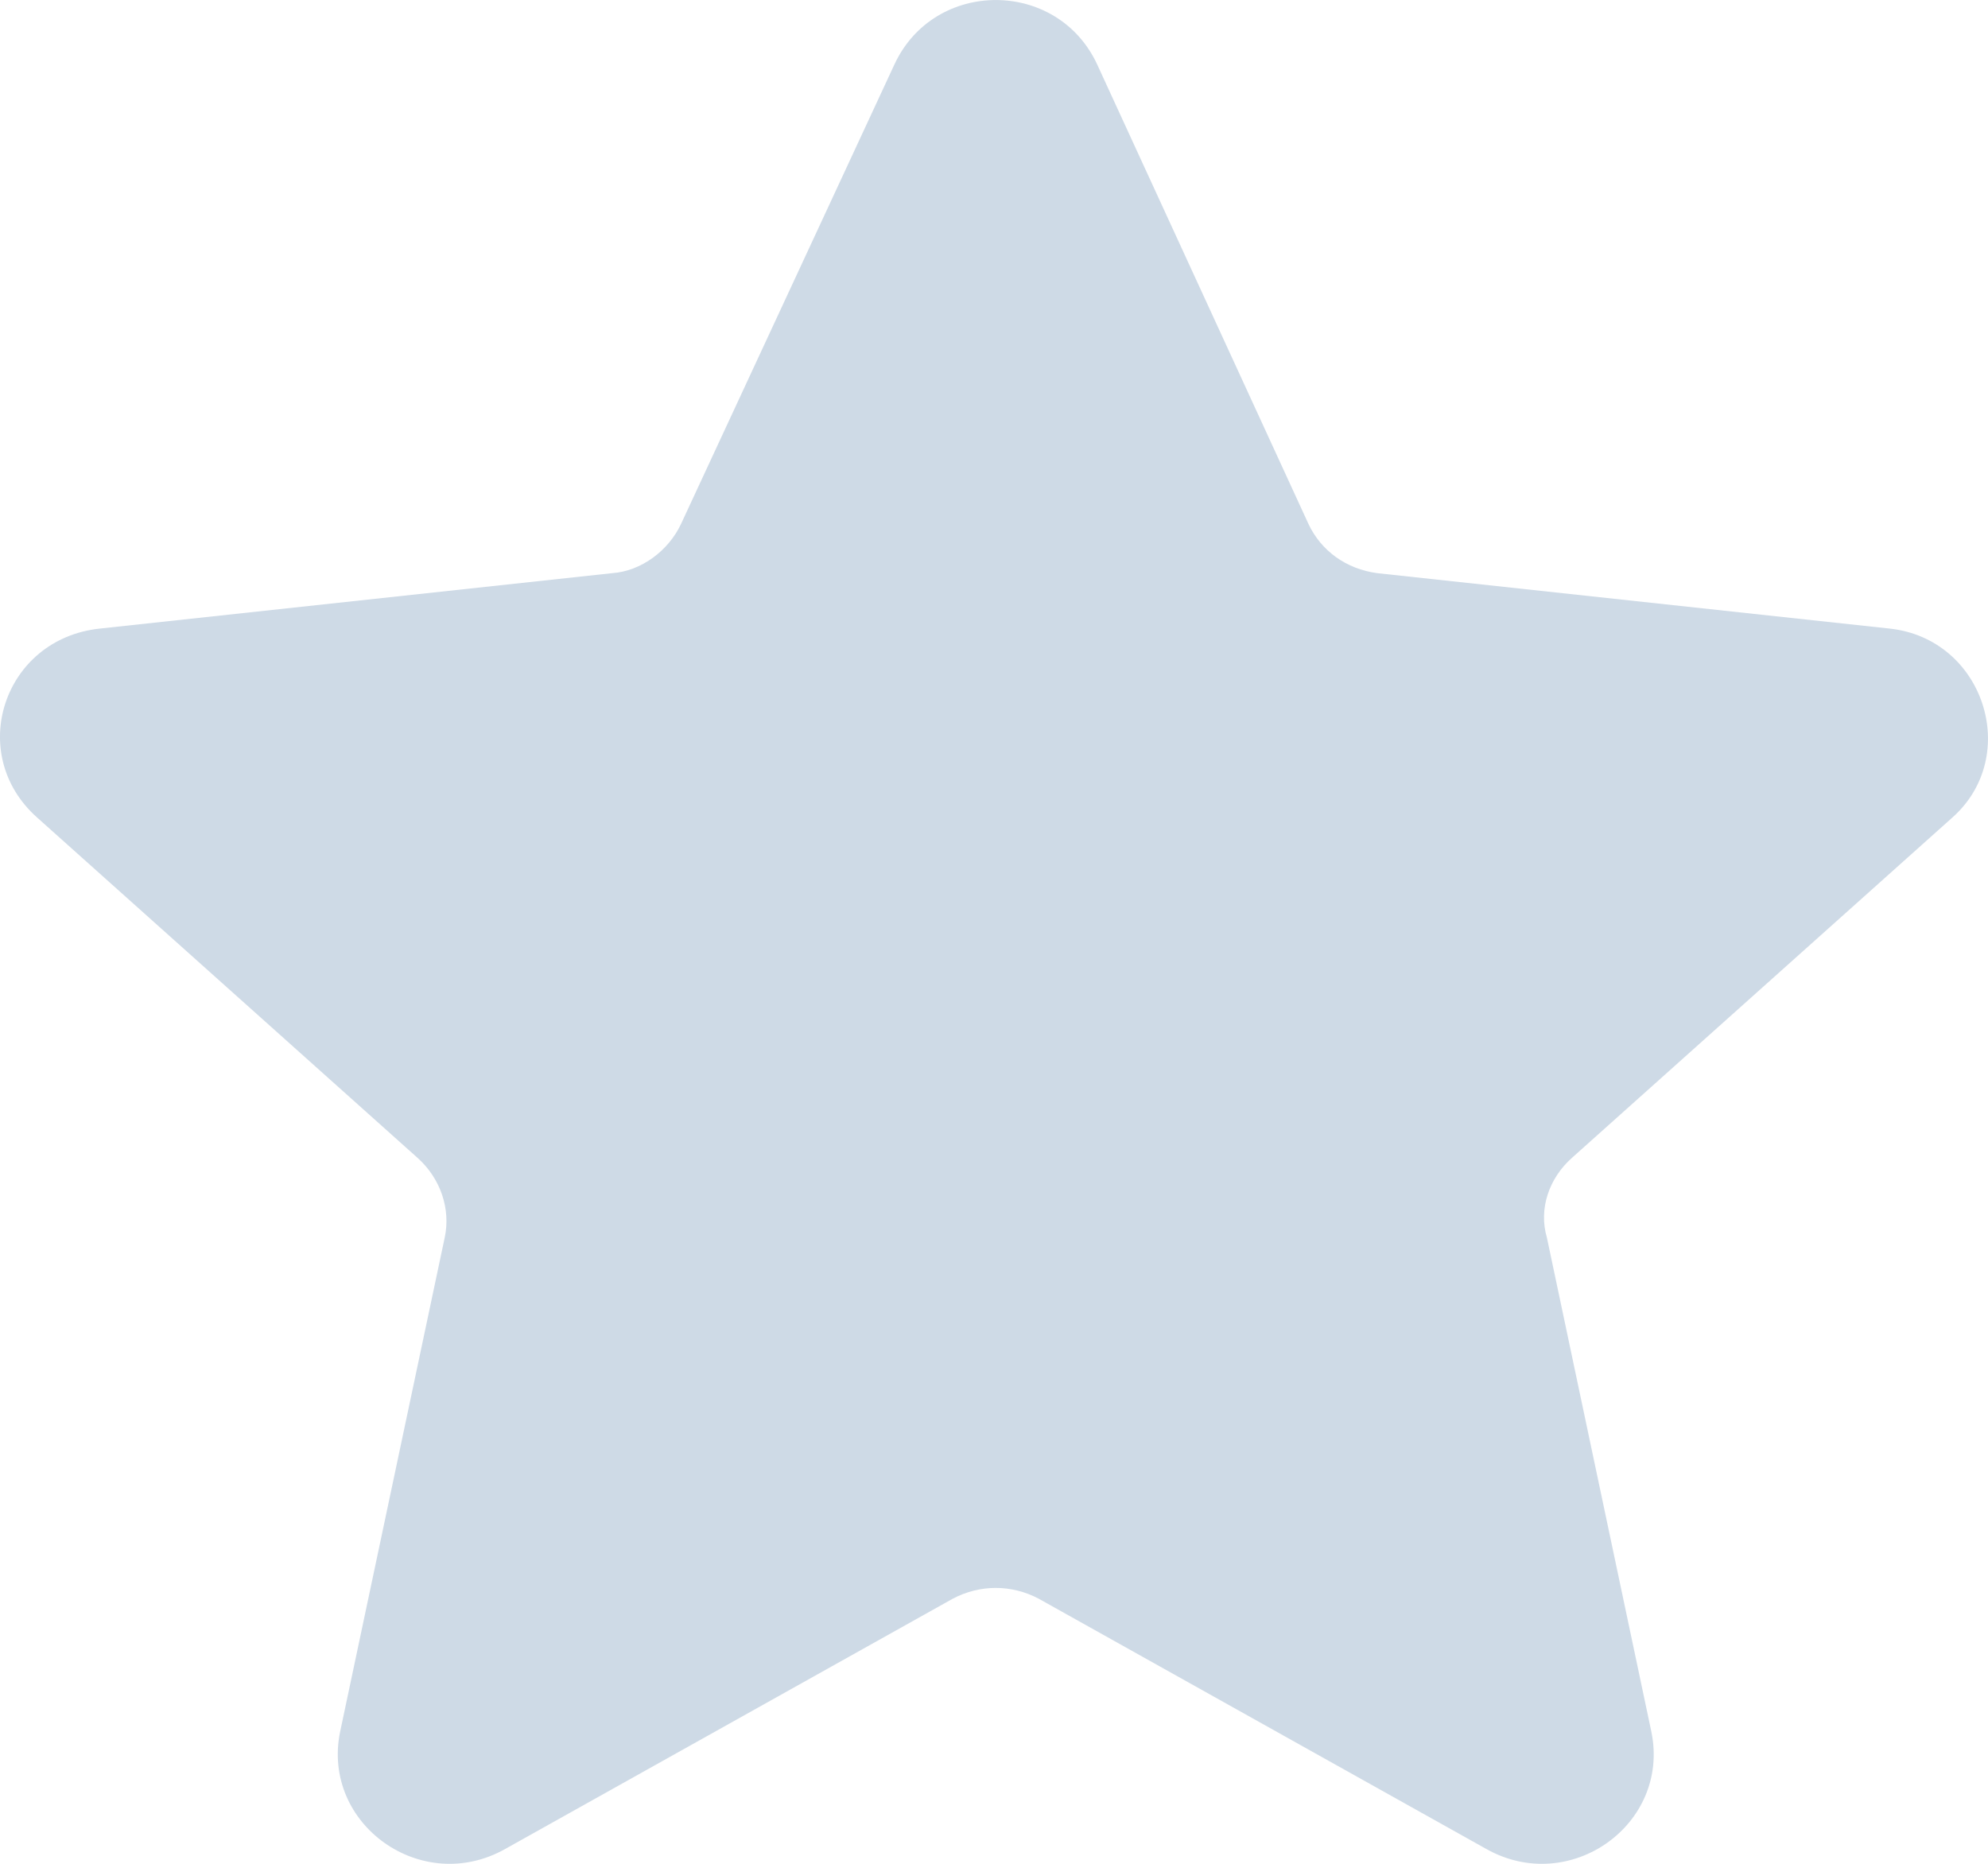 <svg width="16" height="15" viewBox="0 0 16 15" fill="none" xmlns="http://www.w3.org/2000/svg">
<path fill-rule="evenodd" clip-rule="evenodd" d="M15.21 5.059L11.086 4.613C10.834 4.58 10.632 4.432 10.531 4.217L8.831 0.52C8.511 -0.173 7.518 -0.173 7.198 0.52L5.481 4.217C5.38 4.432 5.161 4.597 4.925 4.613L0.802 5.059C0.027 5.142 -0.276 6.066 0.297 6.578L3.36 9.318C3.545 9.483 3.629 9.73 3.579 9.961L2.737 13.939C2.586 14.682 3.394 15.26 4.067 14.88L7.669 12.866C7.888 12.751 8.14 12.751 8.359 12.866L11.961 14.88C12.635 15.26 13.443 14.682 13.291 13.939L12.45 9.961C12.382 9.73 12.466 9.483 12.652 9.318L15.715 6.578C16.27 6.082 15.967 5.142 15.21 5.059Z" fill="#CEDAE6"/>
</svg>
